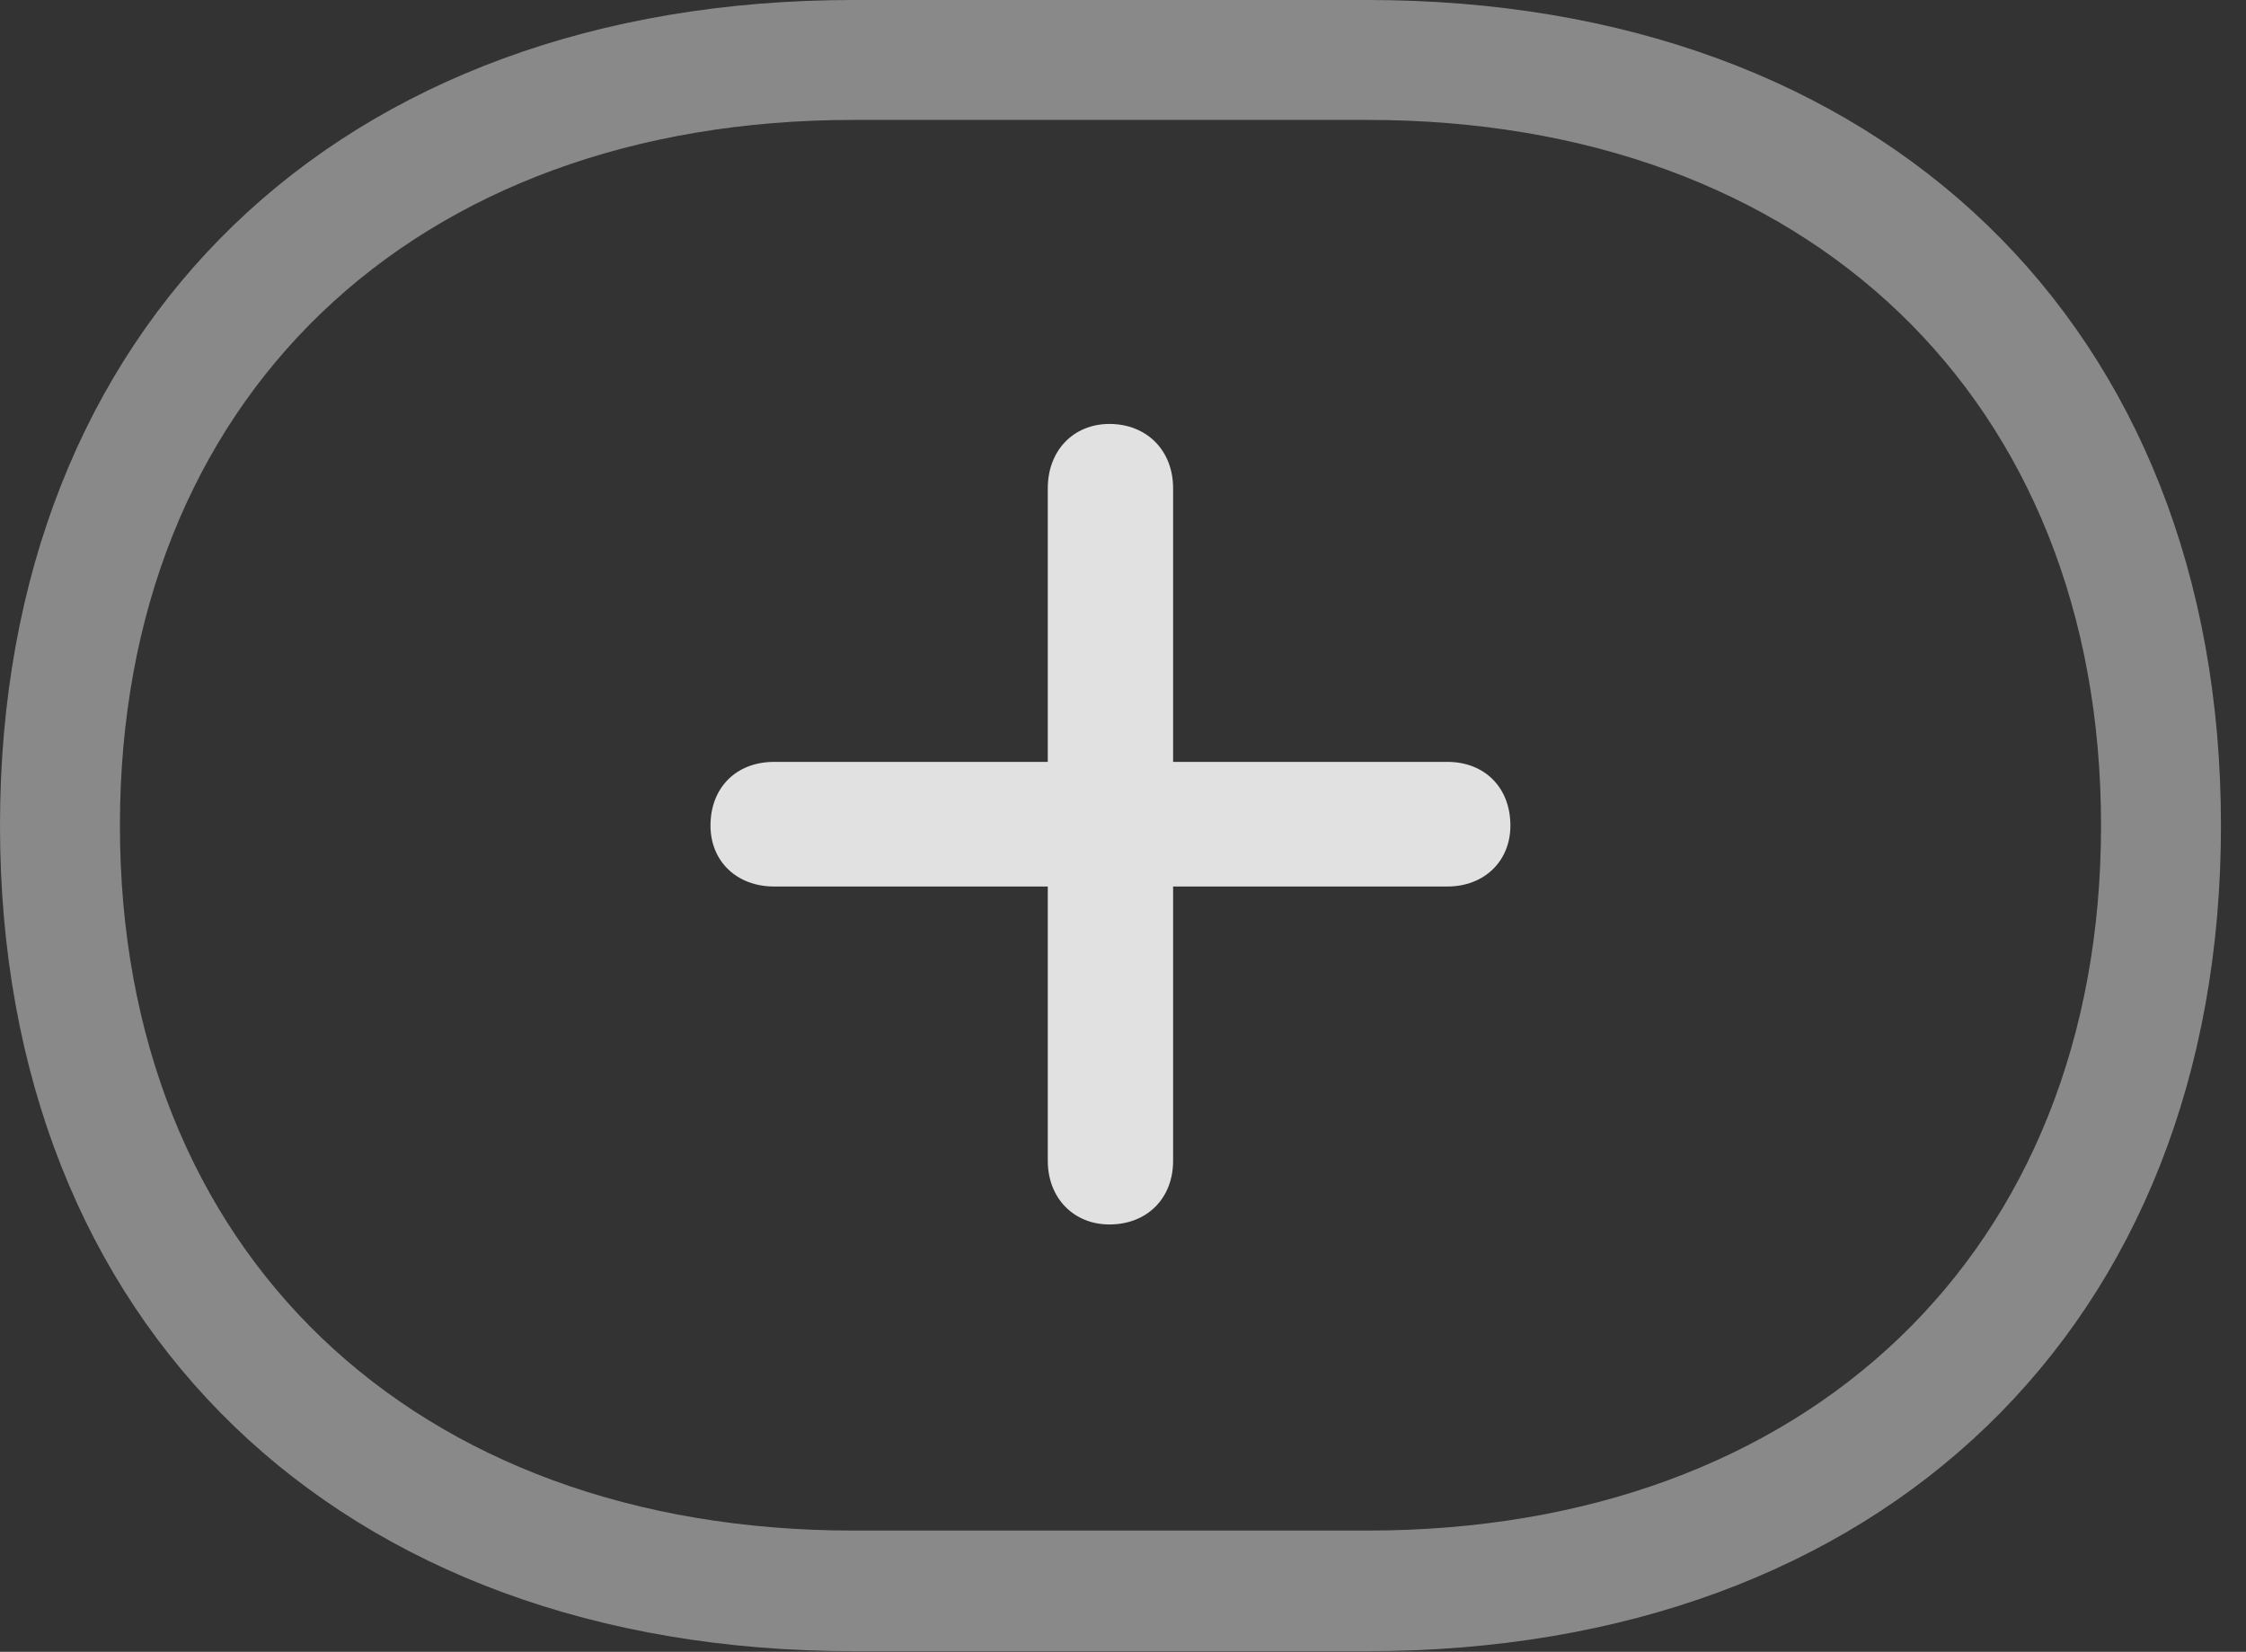 <?xml version="1.0" encoding="UTF-8"?>
<!--Generator: Apple Native CoreSVG 341-->
<!DOCTYPE svg
PUBLIC "-//W3C//DTD SVG 1.1//EN"
       "http://www.w3.org/Graphics/SVG/1.1/DTD/svg11.dtd">
<svg version="1.1" xmlns="http://www.w3.org/2000/svg" xmlns:xlink="http://www.w3.org/1999/xlink" viewBox="0 0 32.383 23.818">
 <rect x="0" y="0" width="32.383" height="23.818" fill="#333333" stroke="none"/>
 <g>
  <rect height="23.818" opacity="0" width="32.383" x="0" y="0"/>
  <path d="M0 11.904C0 19.121 4.893 23.809 12.305 23.809L19.717 23.809C27.129 23.809 32.022 19.121 32.022 11.904C32.022 4.678 27.129 0 19.717 0L12.305 0C4.893 0 0 4.678 0 11.904ZM1.729 11.904C1.729 5.752 5.957 1.729 12.305 1.729L19.717 1.729C26.064 1.729 30.293 5.752 30.293 11.904C30.293 18.047 26.064 22.07 19.717 22.07L12.305 22.07C5.957 22.07 1.729 18.047 1.729 11.904Z" fill="white" fill-opacity="0.425"/>
  <path d="M16.914 16.738L16.914 7.041C16.914 6.494 16.533 6.113 15.996 6.113C15.479 6.113 15.107 6.494 15.107 7.041L15.107 16.738C15.107 17.275 15.479 17.656 15.996 17.656C16.533 17.656 16.914 17.285 16.914 16.738ZM11.162 12.783L20.869 12.783C21.396 12.783 21.777 12.422 21.777 11.904C21.777 11.357 21.406 10.986 20.869 10.986L11.162 10.986C10.615 10.986 10.244 11.357 10.244 11.904C10.244 12.422 10.625 12.783 11.162 12.783Z" fill="white" fill-opacity="0.85"/>
 </g>
</svg>
